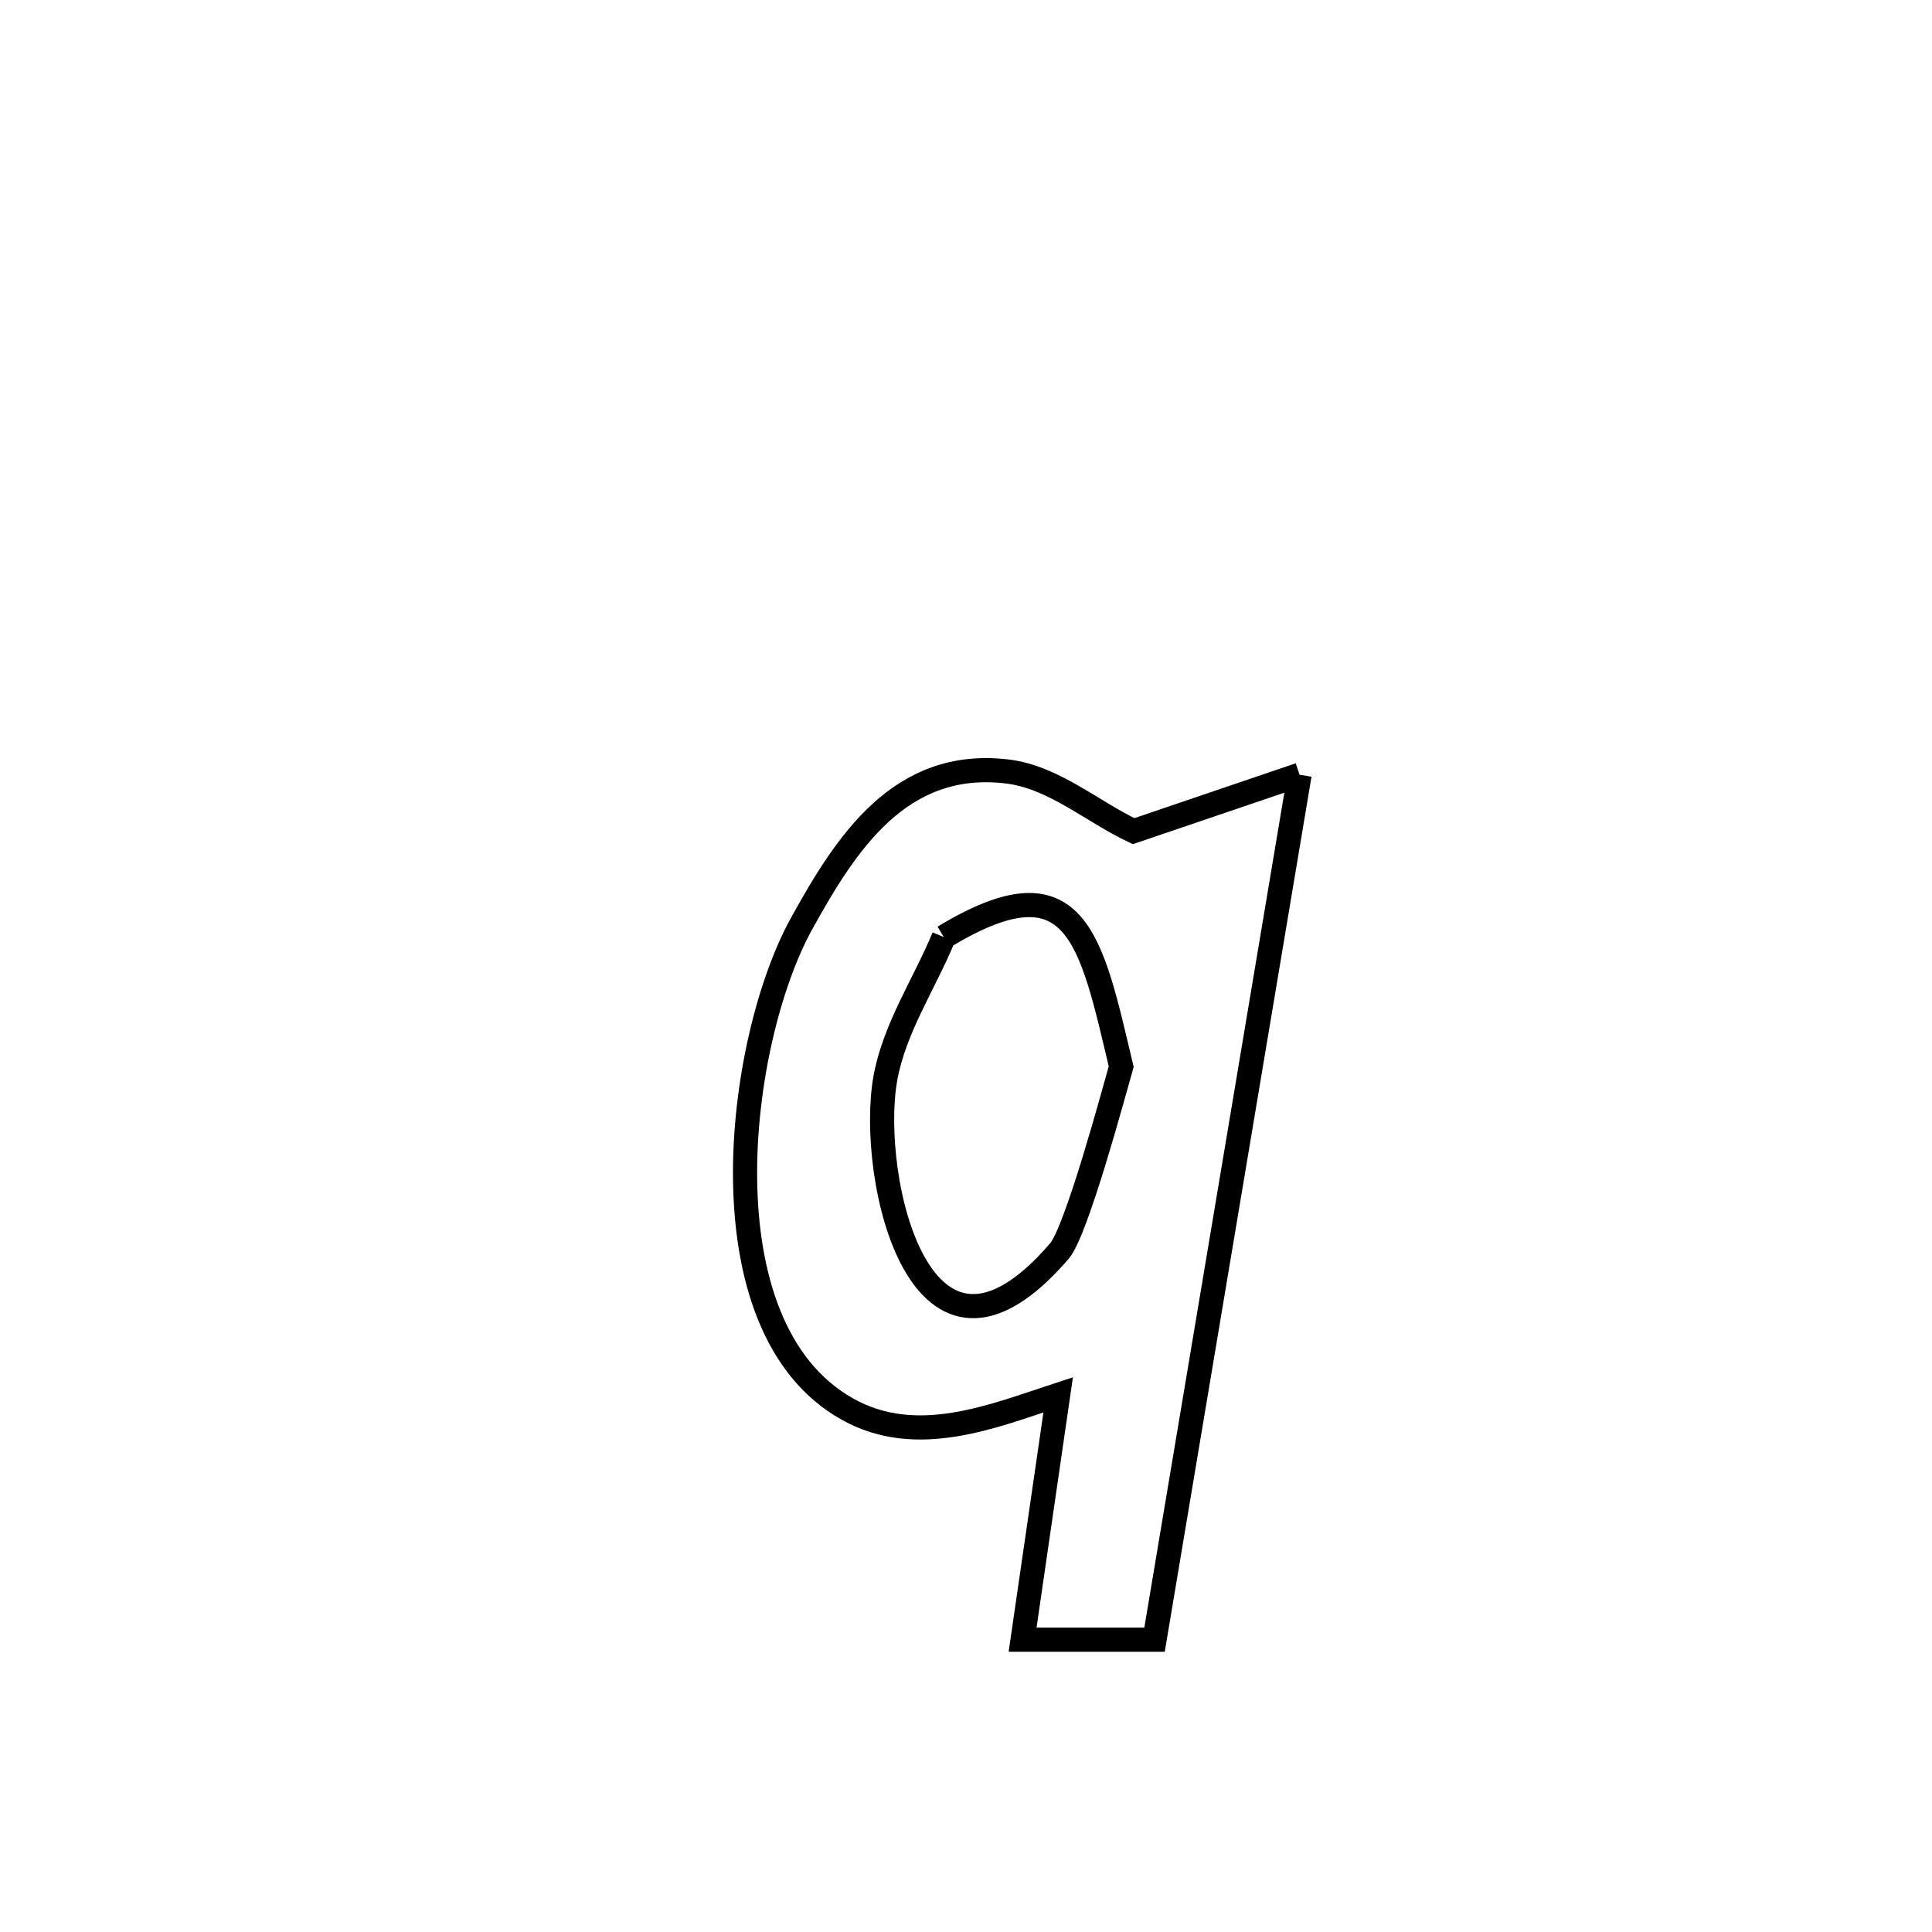 <svg xmlns="http://www.w3.org/2000/svg" viewBox="0.0 0.0 24.0 24.0" height="200px" width="200px"><path fill="none" stroke="black" stroke-width=".3" stroke-opacity="1.0"  filling="0" d="M16.144 9.624 L16.144 9.624 C15.843 11.415 15.543 13.206 15.243 14.997 C14.942 16.787 14.642 18.578 14.342 20.369 L14.342 20.369 C13.796 20.369 13.249 20.369 12.703 20.369 L12.703 20.369 C12.851 19.351 12.997 18.345 13.145 17.327 L13.145 17.327 C12.336 17.591 11.39 17.988 10.528 17.505 C8.7 16.483 9.153 12.927 9.959 11.471 C10.506 10.482 11.179 9.421 12.515 9.584 C13.089 9.654 13.56 10.078 14.082 10.325 L14.082 10.325 C14.709 10.112 15.528 9.834 16.144 9.624 L16.144 9.624"></path>
<path fill="none" stroke="black" stroke-width=".3" stroke-opacity="1.0"  filling="0" d="M11.724 11.64 L11.724 11.64 C13.375 10.639 13.55 11.661 13.928 13.25 L13.928 13.25 C13.841 13.553 13.375 15.291 13.161 15.54 C11.433 17.552 10.781 14.613 10.998 13.396 C11.11 12.773 11.482 12.225 11.724 11.64 L11.724 11.64"></path></svg>